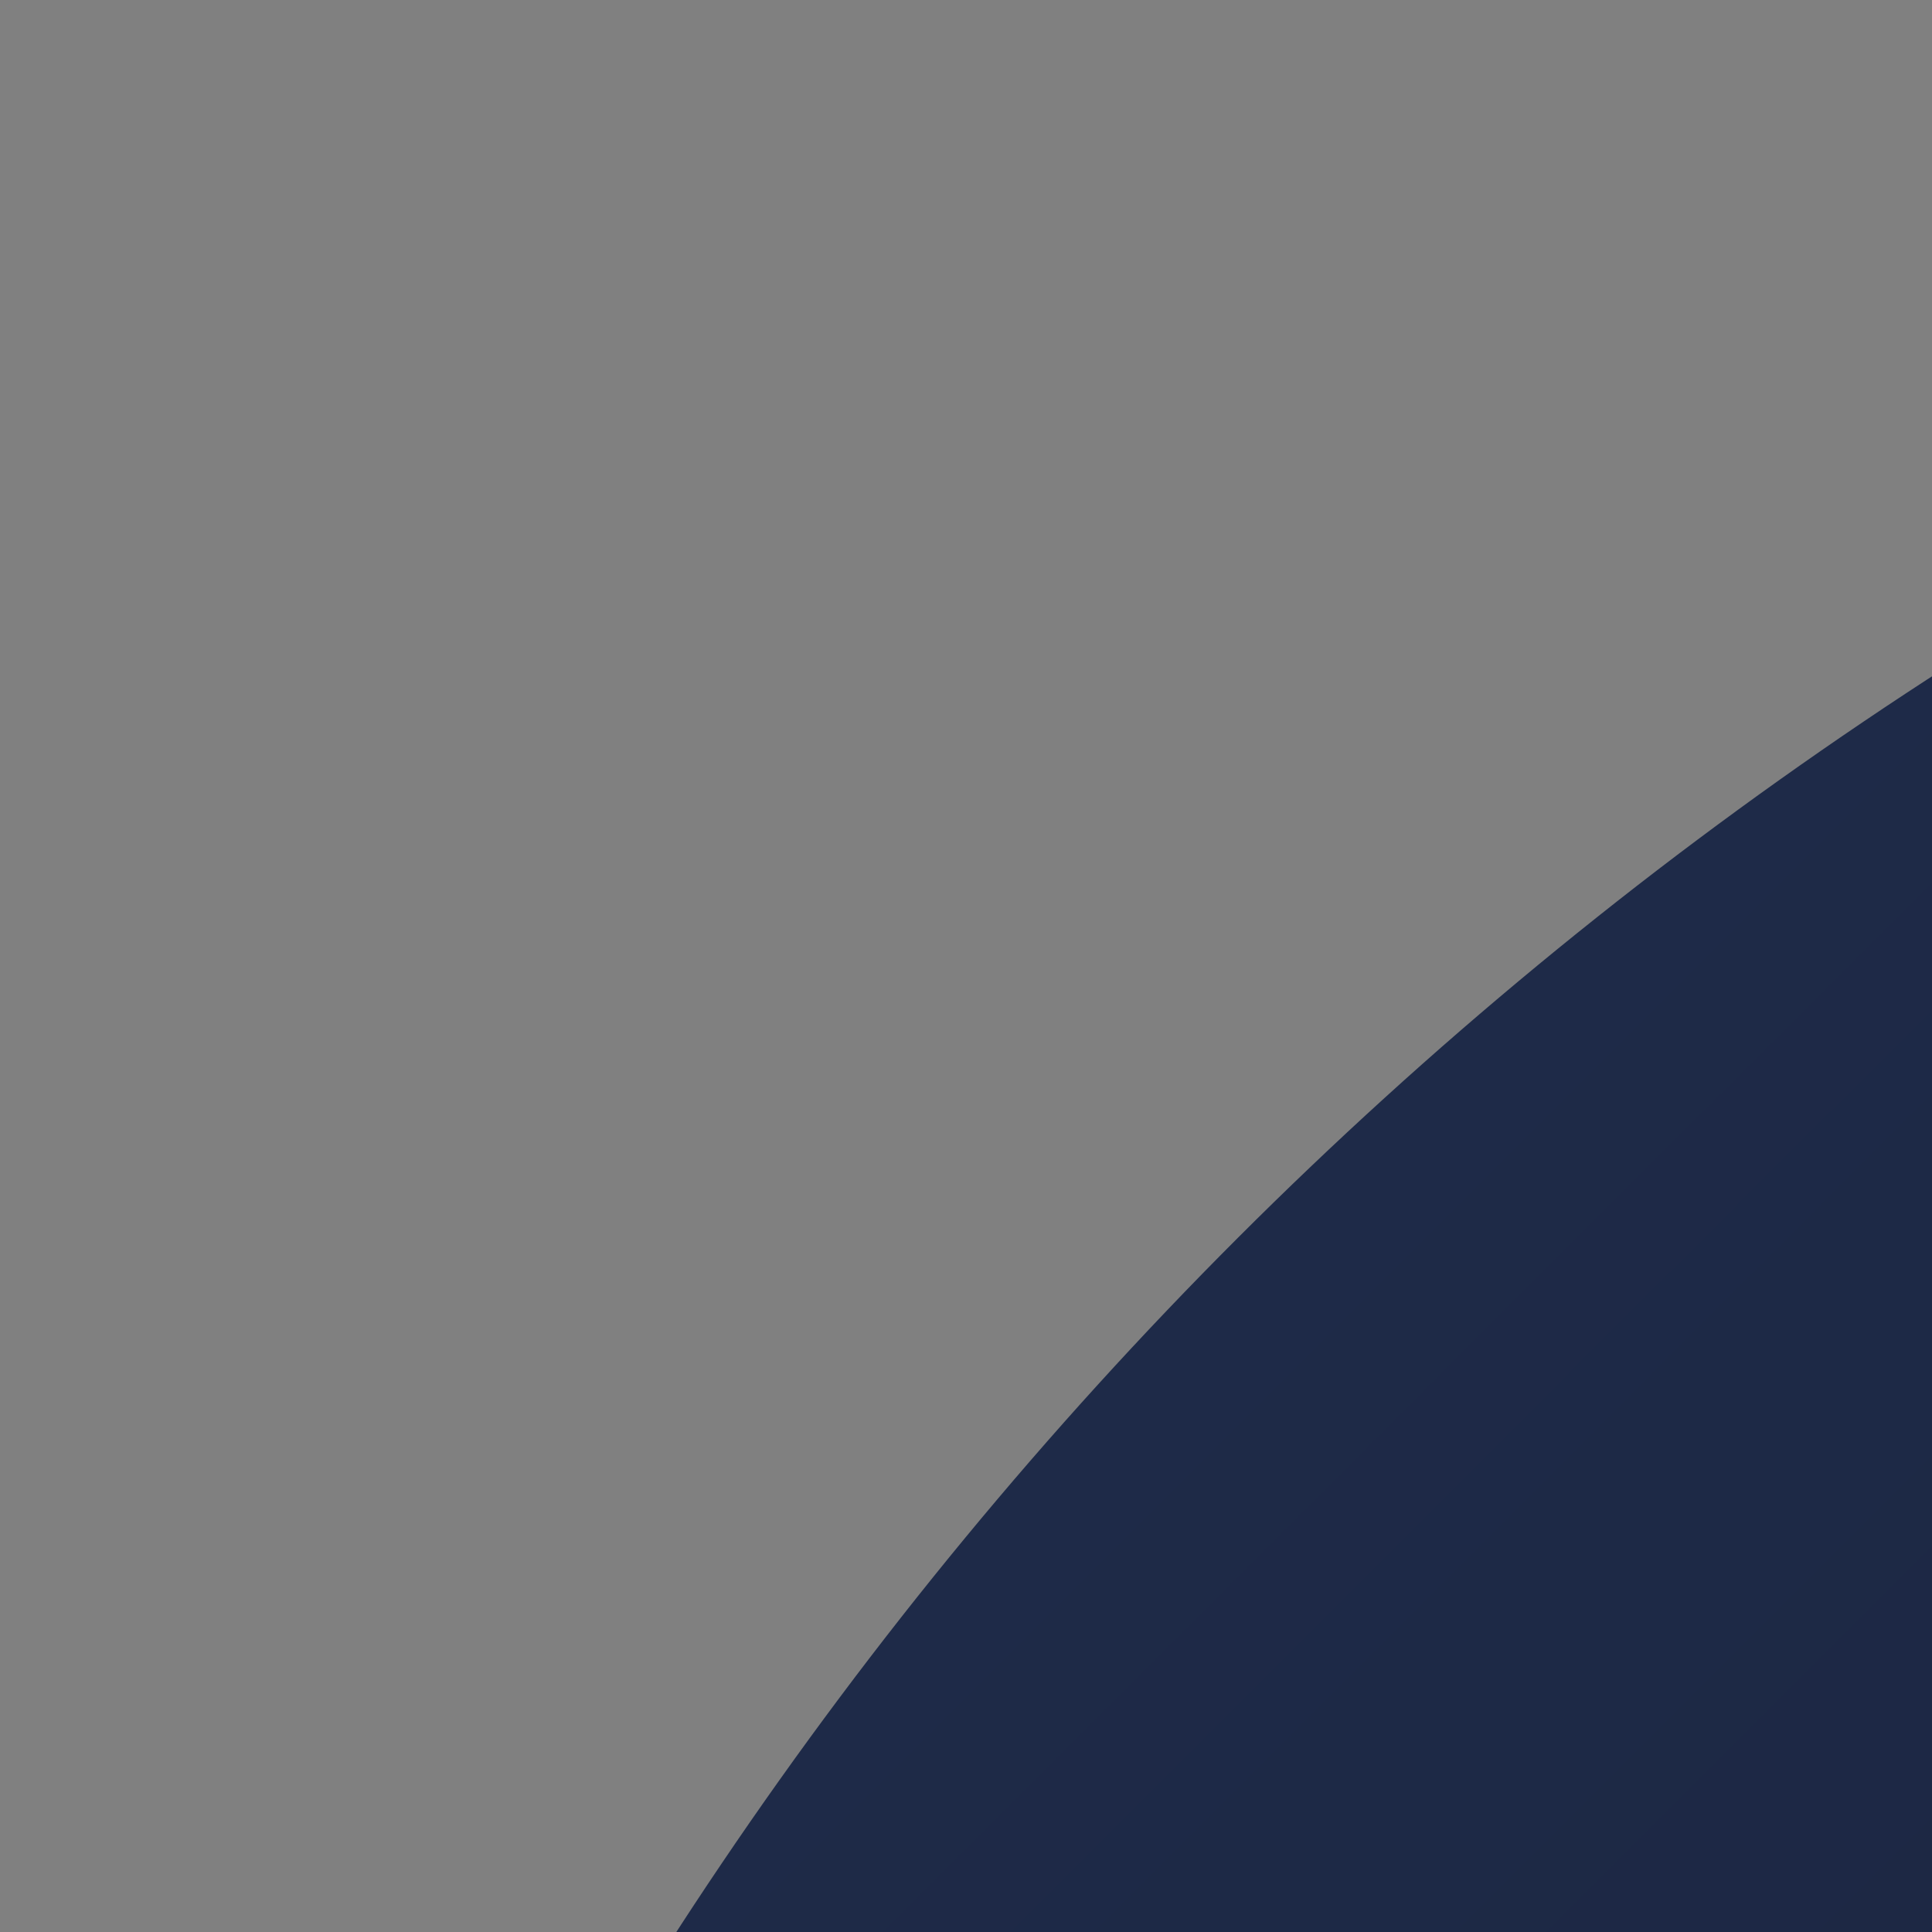 <svg width="24" height="24" viewBox="0 0 24 24" fill="none" xmlns="http://www.w3.org/2000/svg">
  <rect x="0" y="0" width="24" height="24" fill="#808080" stroke="none"/>
  <defs>
    <linearGradient id="linear-gradient" x1="15.42" y1="15.42" x2="89.58" y2="89.58" gradientUnits="userSpaceOnUse">
      <stop offset="0" stop-color="#1e2a48"/>
      <stop offset="1" stop-color="#111827"/>
    </linearGradient>
  </defs>
  <g id="Layer_2" data-name="Layer 2">
    <g id="Layer_1-2" data-name="Layer 1">
      <g>
        <rect width="105" height="105" rx="52.5" fill="url(#linear-gradient)"/>
        <path d="M31.37,73.89l7.55-9c4.14,3.6,9.5,6.08,14.29,6.08,5.48,0,8.17-2.16,8.17-5.62,0-3.66-3.31-4.83-8.39-6.92l-7.55-3.22c-6-2.45-11.74-7.41-11.74-15.86C33.7,29.7,42.31,22,54.41,22a26.9,26.9,0,0,1,18.71,7.62l-6.63,8.29C62.65,35,59,33.35,54.41,33.35S47,35.24,47,38.57c0,3.56,3.8,4.86,8.88,6.88l7.41,3c7.1,2.87,11.53,7.6,11.53,15.82,0,9.66-8,18-21.91,18A32,32,0,0,1,31.37,73.89Z" fill="#fff"/>
      </g>
    </g>
  </g>
</svg>
